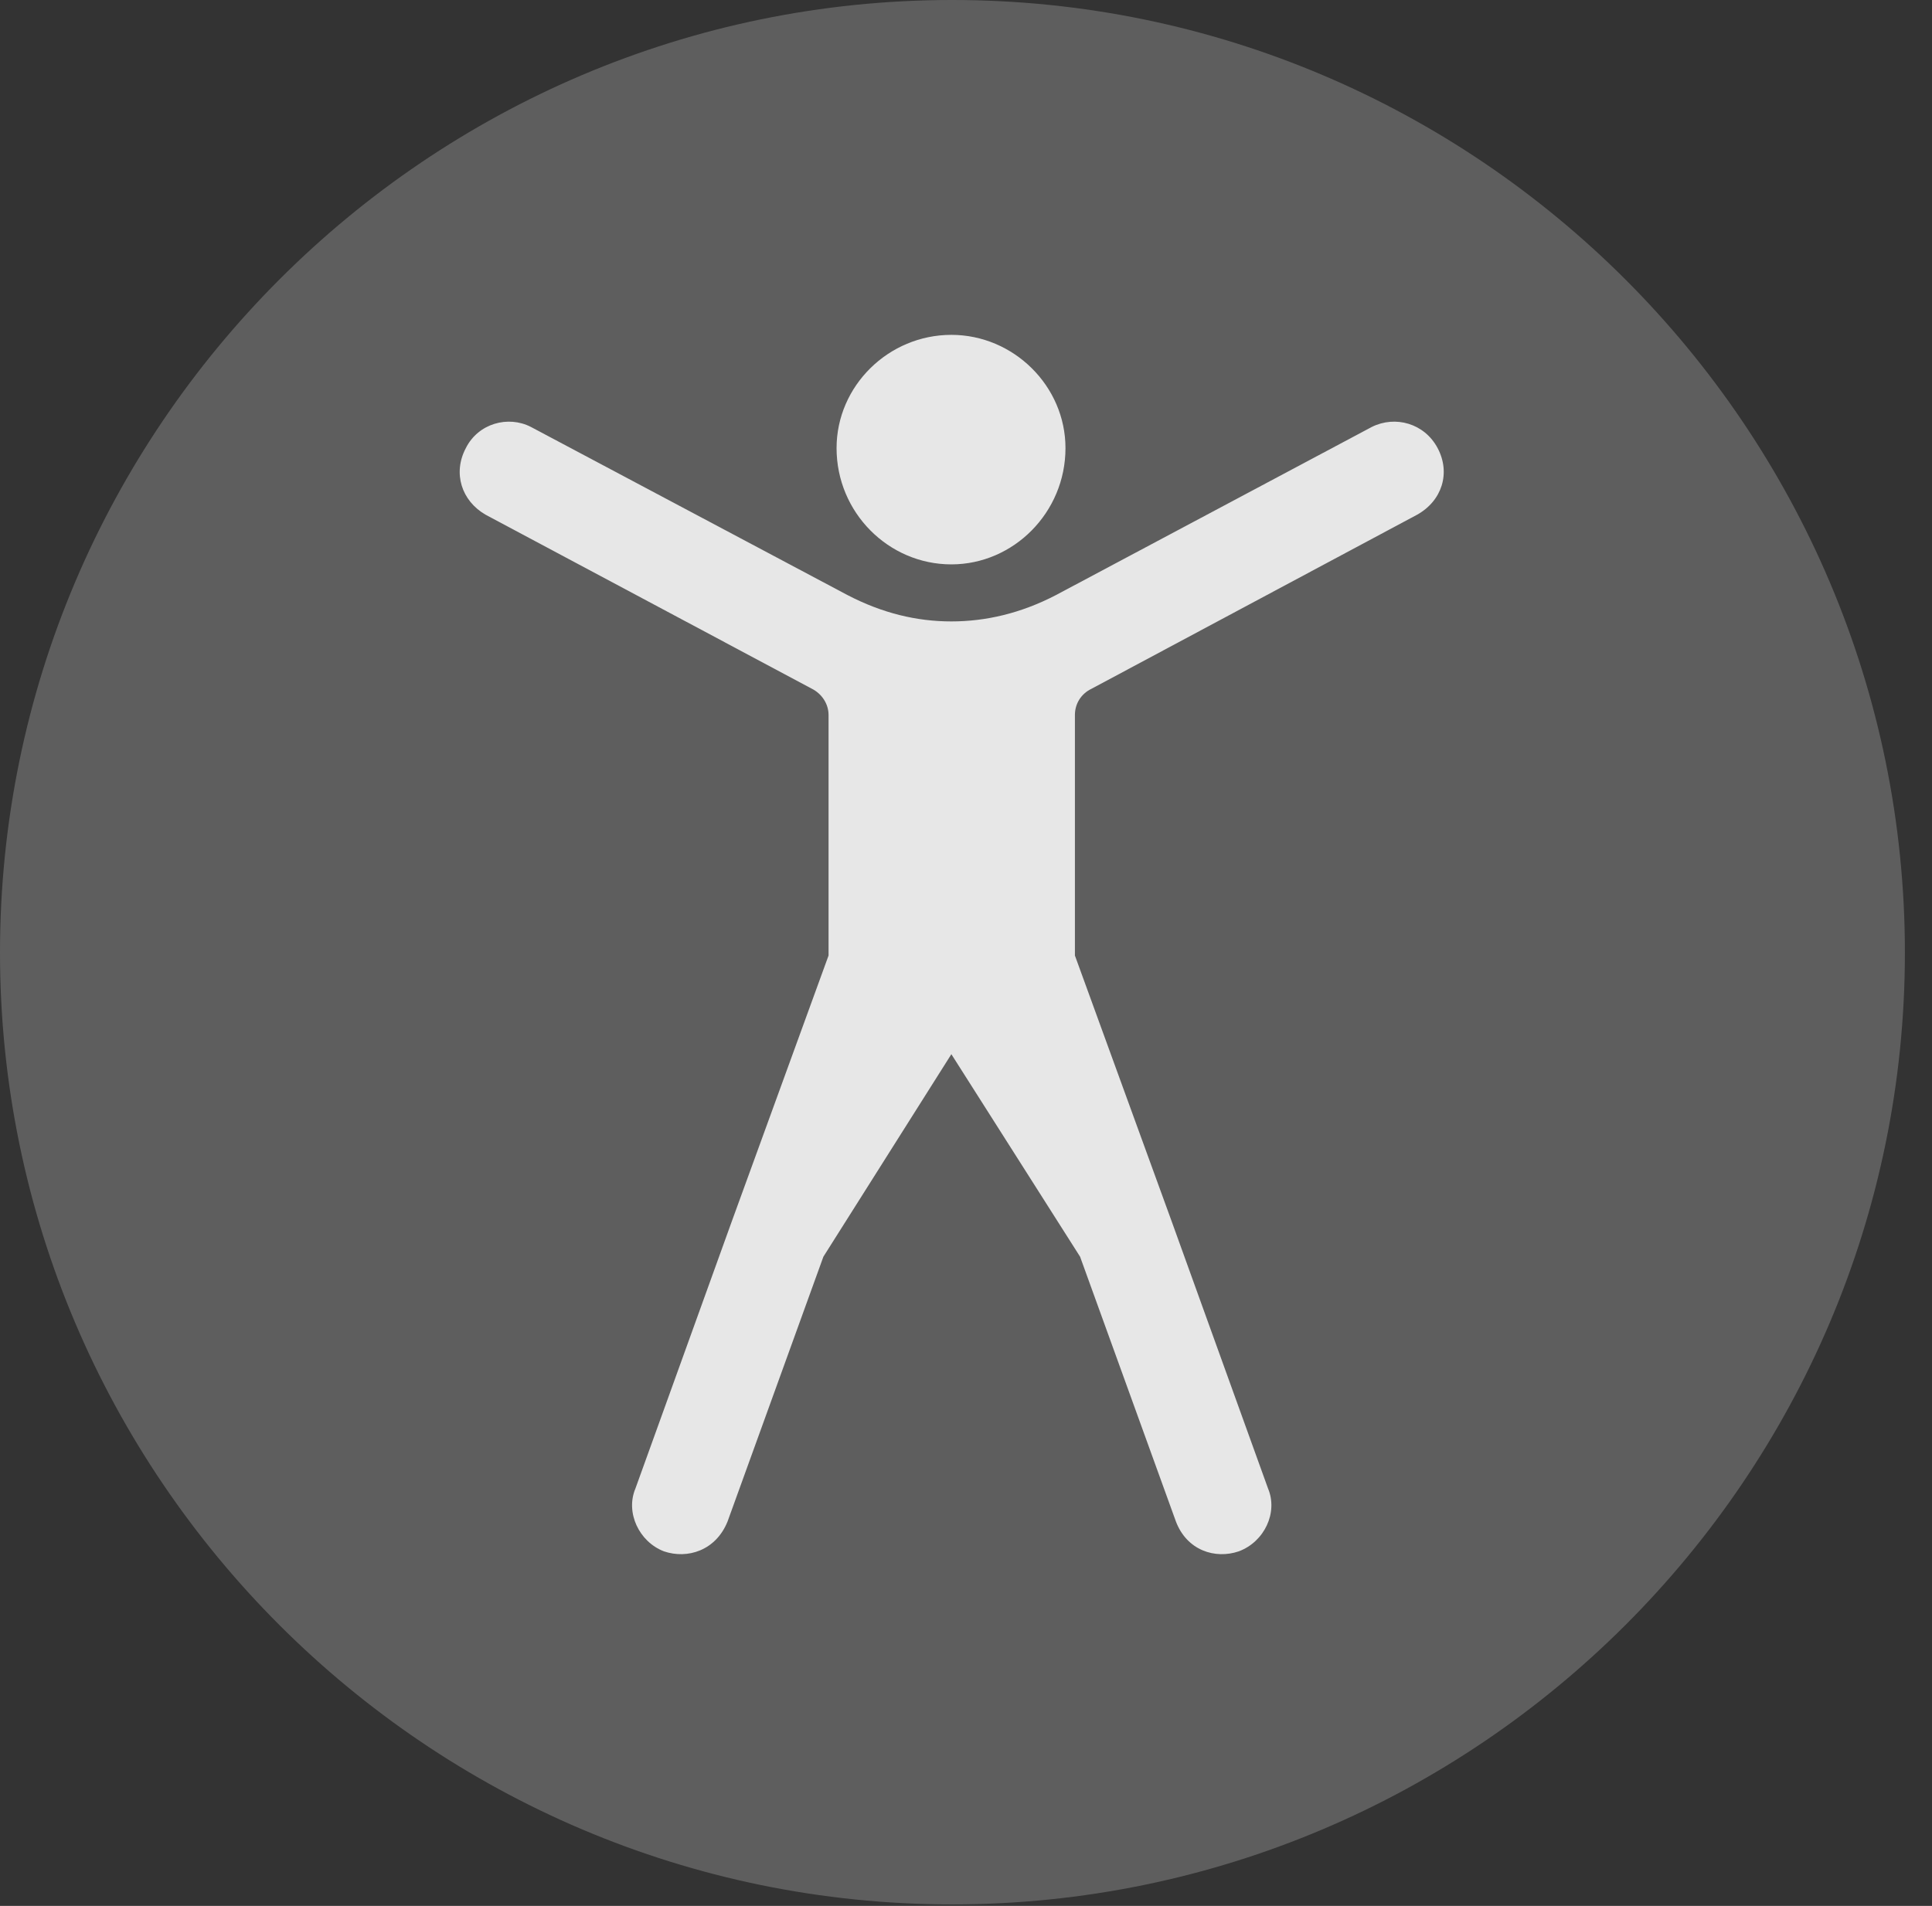 <?xml version="1.0" encoding="UTF-8"?>
<!--Generator: Apple Native CoreSVG 341-->
<!DOCTYPE svg
PUBLIC "-//W3C//DTD SVG 1.1//EN"
       "http://www.w3.org/Graphics/SVG/1.1/DTD/svg11.dtd">
<svg version="1.1" xmlns="http://www.w3.org/2000/svg" xmlns:xlink="http://www.w3.org/1999/xlink" viewBox="0 0 25.801 25.459">
 <rect x="0" y="0" width="25.801" height="25.459" fill="#333333" stroke="none"/>
 <g>
  <rect height="25.459" opacity="0" width="25.801" x="0" y="0"/>
  <path d="M12.715 25.439C19.727 25.439 25.439 19.727 25.439 12.725C25.439 5.713 19.727 0 12.715 0C5.713 0 0 5.713 0 12.725C0 19.727 5.713 25.439 12.715 25.439Z" fill="white" fill-opacity="0.212"/>
  <path d="M12.705 14.082L10.996 16.787L9.717 20.322C9.561 20.713 9.18 20.83 8.867 20.723C8.535 20.596 8.35 20.205 8.486 19.883L9.775 16.309L11.065 12.764L11.065 9.551C11.065 9.404 10.977 9.268 10.84 9.199L6.484 6.875C6.162 6.689 6.045 6.318 6.221 5.986C6.387 5.654 6.787 5.547 7.09 5.703L11.318 7.949C11.787 8.193 12.246 8.301 12.705 8.301C13.164 8.301 13.633 8.193 14.102 7.949L18.32 5.703C18.633 5.547 19.023 5.654 19.199 5.986C19.375 6.318 19.258 6.689 18.926 6.875L14.58 9.199C14.434 9.268 14.355 9.404 14.355 9.551L14.355 12.764L15.645 16.309L16.934 19.883C17.07 20.205 16.885 20.596 16.543 20.723C16.23 20.83 15.85 20.713 15.703 20.322L14.424 16.787ZM12.705 7.539C11.865 7.539 11.172 6.846 11.172 5.986C11.172 5.156 11.865 4.473 12.705 4.473C13.535 4.473 14.229 5.156 14.229 5.986C14.229 6.846 13.535 7.539 12.705 7.539Z" fill="white" fill-opacity="0.85"/>
 </g>
</svg>
